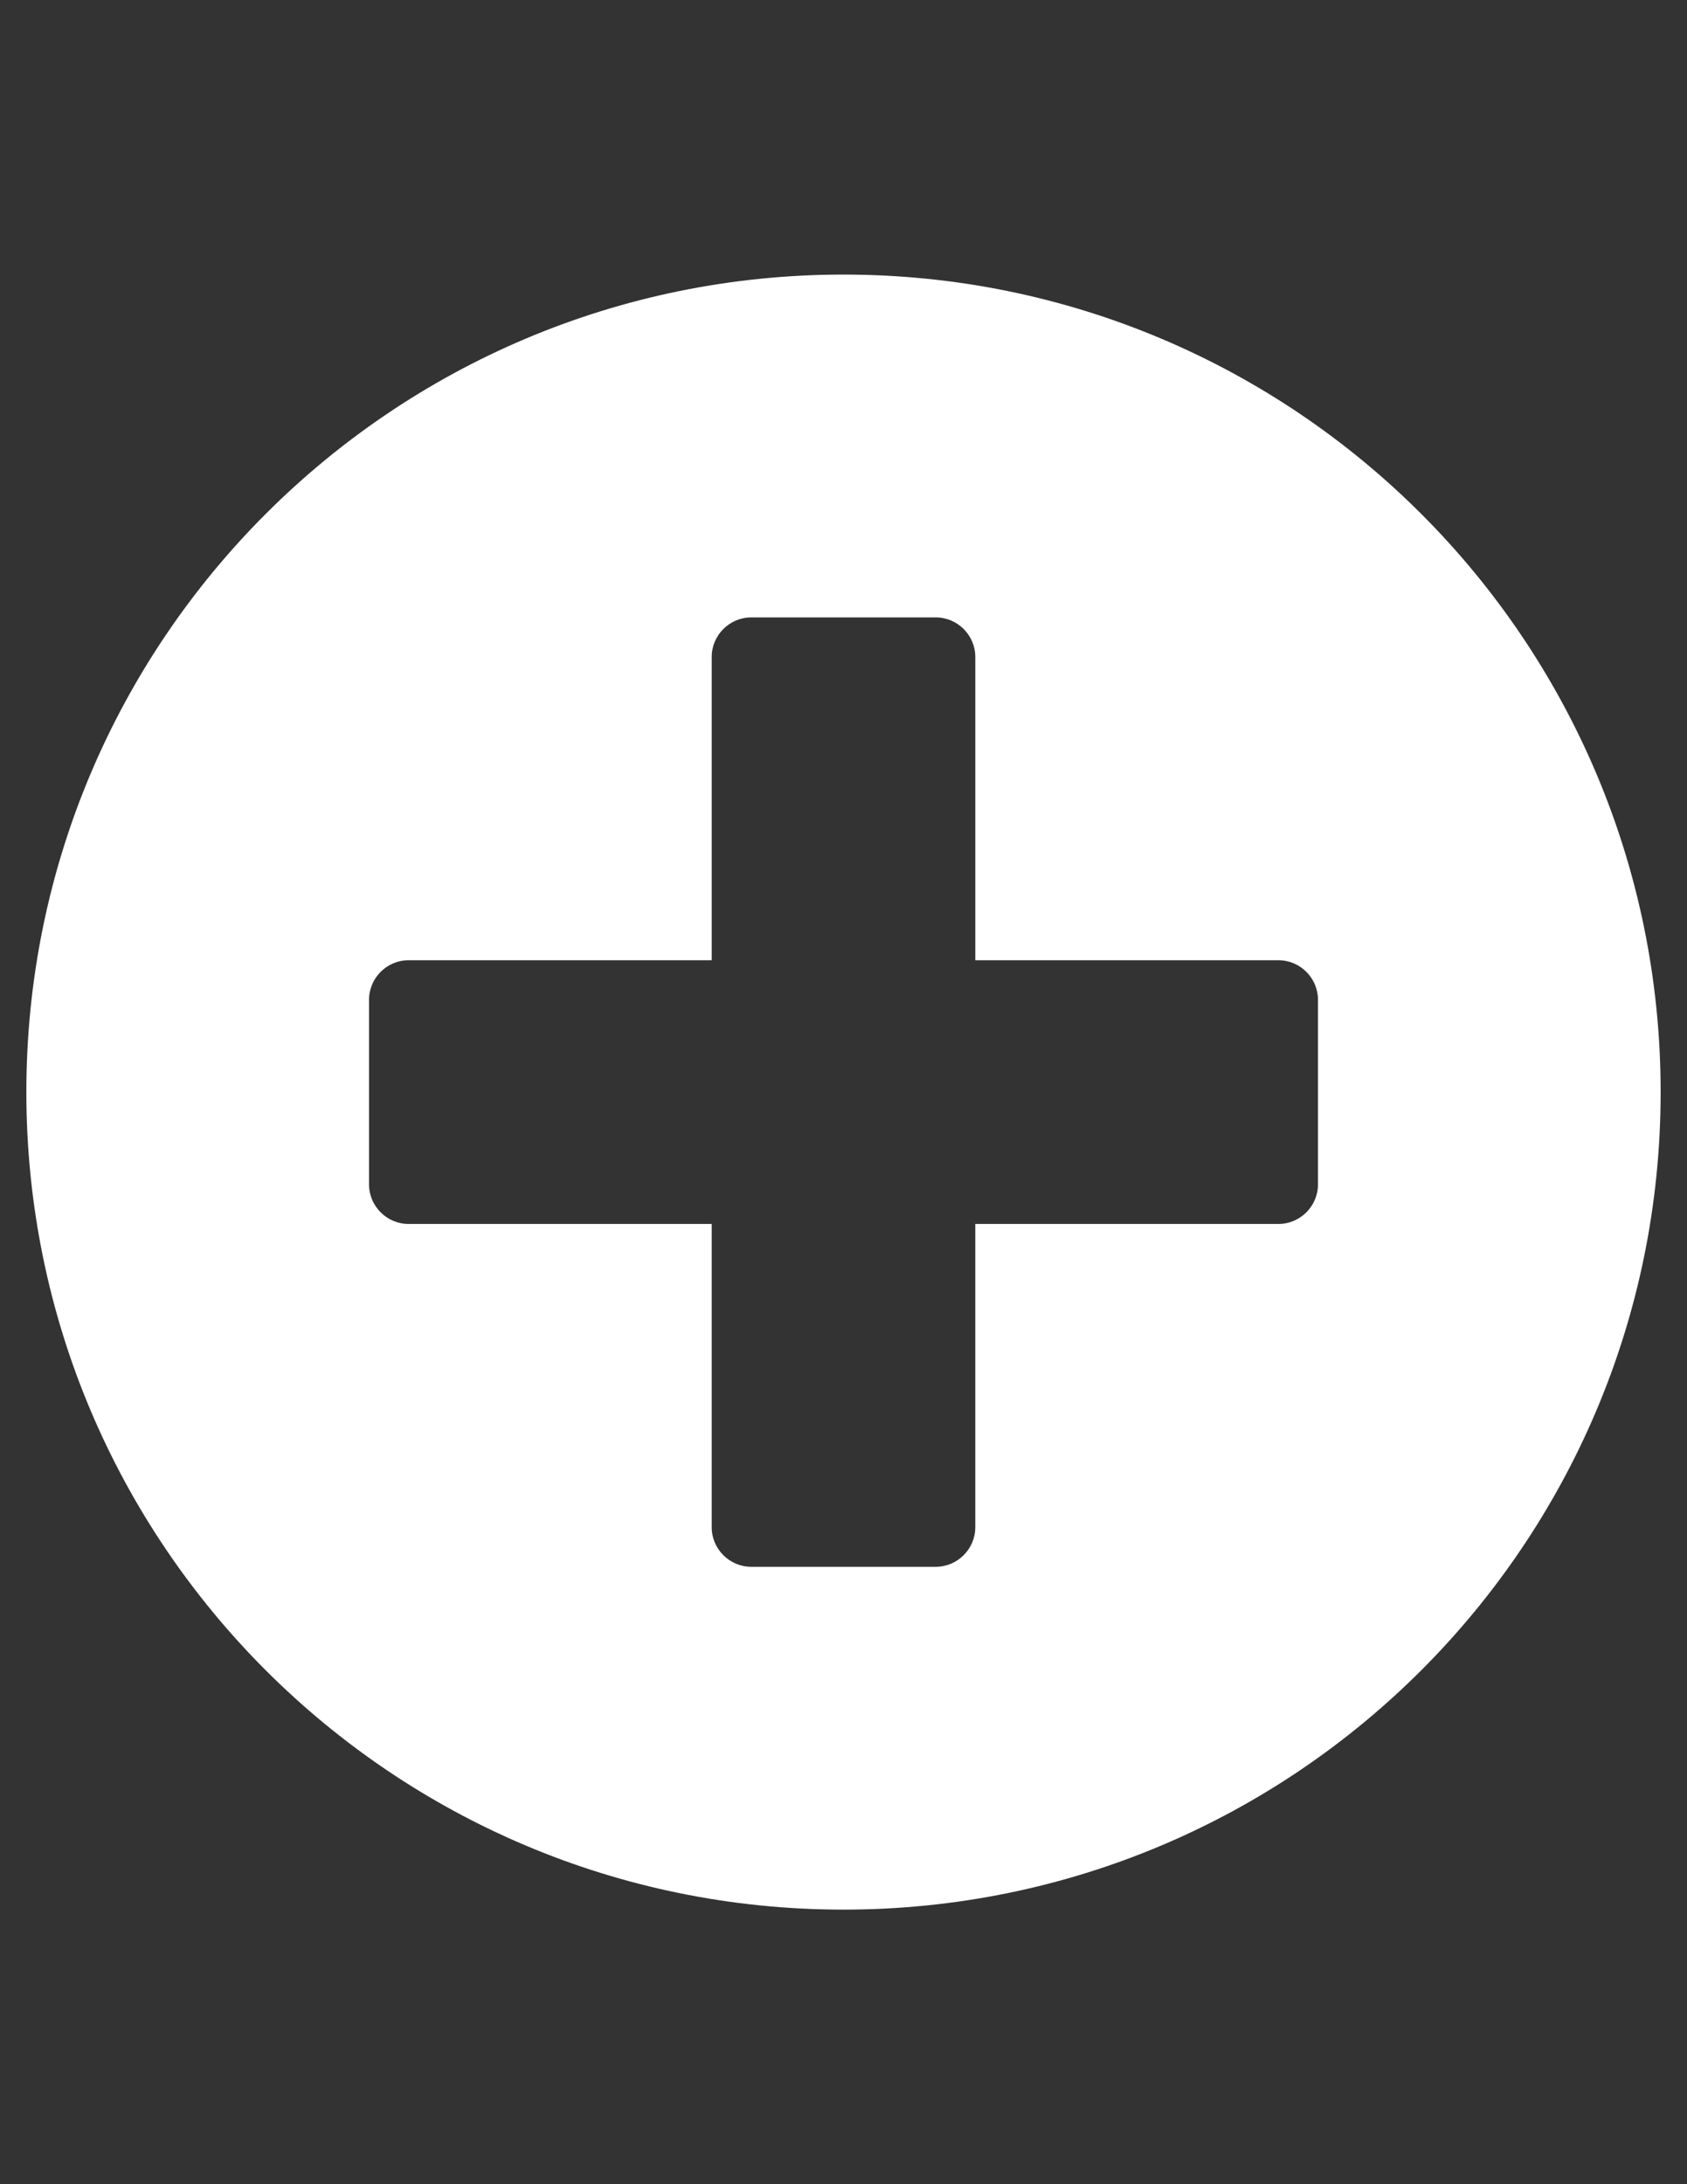 <?xml version="1.0" encoding="utf-8"?>
<!-- Generator: Adobe Illustrator 16.0.0, SVG Export Plug-In . SVG Version: 6.00 Build 0)  -->
<!DOCTYPE svg PUBLIC "-//W3C//DTD SVG 1.1//EN" "http://www.w3.org/Graphics/SVG/1.1/DTD/svg11.dtd">
<svg version="1.1" id="Layer_1" focusable="false" xmlns="http://www.w3.org/2000/svg" xmlns:xlink="http://www.w3.org/1999/xlink"
	 x="0px" y="0px" width="612px" height="792px" viewBox="0 0 612 792" enable-background="new 0 0 612 792" xml:space="preserve">
<rect x="0" y="0" width="612" height="792" fill="#333333" stroke="none"/>
<path fill="#FFFFFF" d="M306,99.562C142.242,99.562,9.562,232.242,9.562,396S142.242,692.438,306,692.438
	S602.438,559.758,602.438,396S469.758,99.562,306,99.562z M478.125,429.469c0,7.889-6.455,14.344-14.344,14.344H353.812v109.969
	c0,7.889-6.455,14.344-14.344,14.344h-66.938c-7.889,0-14.344-6.455-14.344-14.344V443.812H148.219
	c-7.889,0-14.344-6.455-14.344-14.344v-66.938c0-7.889,6.455-14.344,14.344-14.344h109.969V238.219
	c0-7.889,6.455-14.344,14.344-14.344h66.938c7.889,0,14.344,6.455,14.344,14.344v109.969h109.969
	c7.889,0,14.344,6.455,14.344,14.344V429.469z"/>
</svg>
